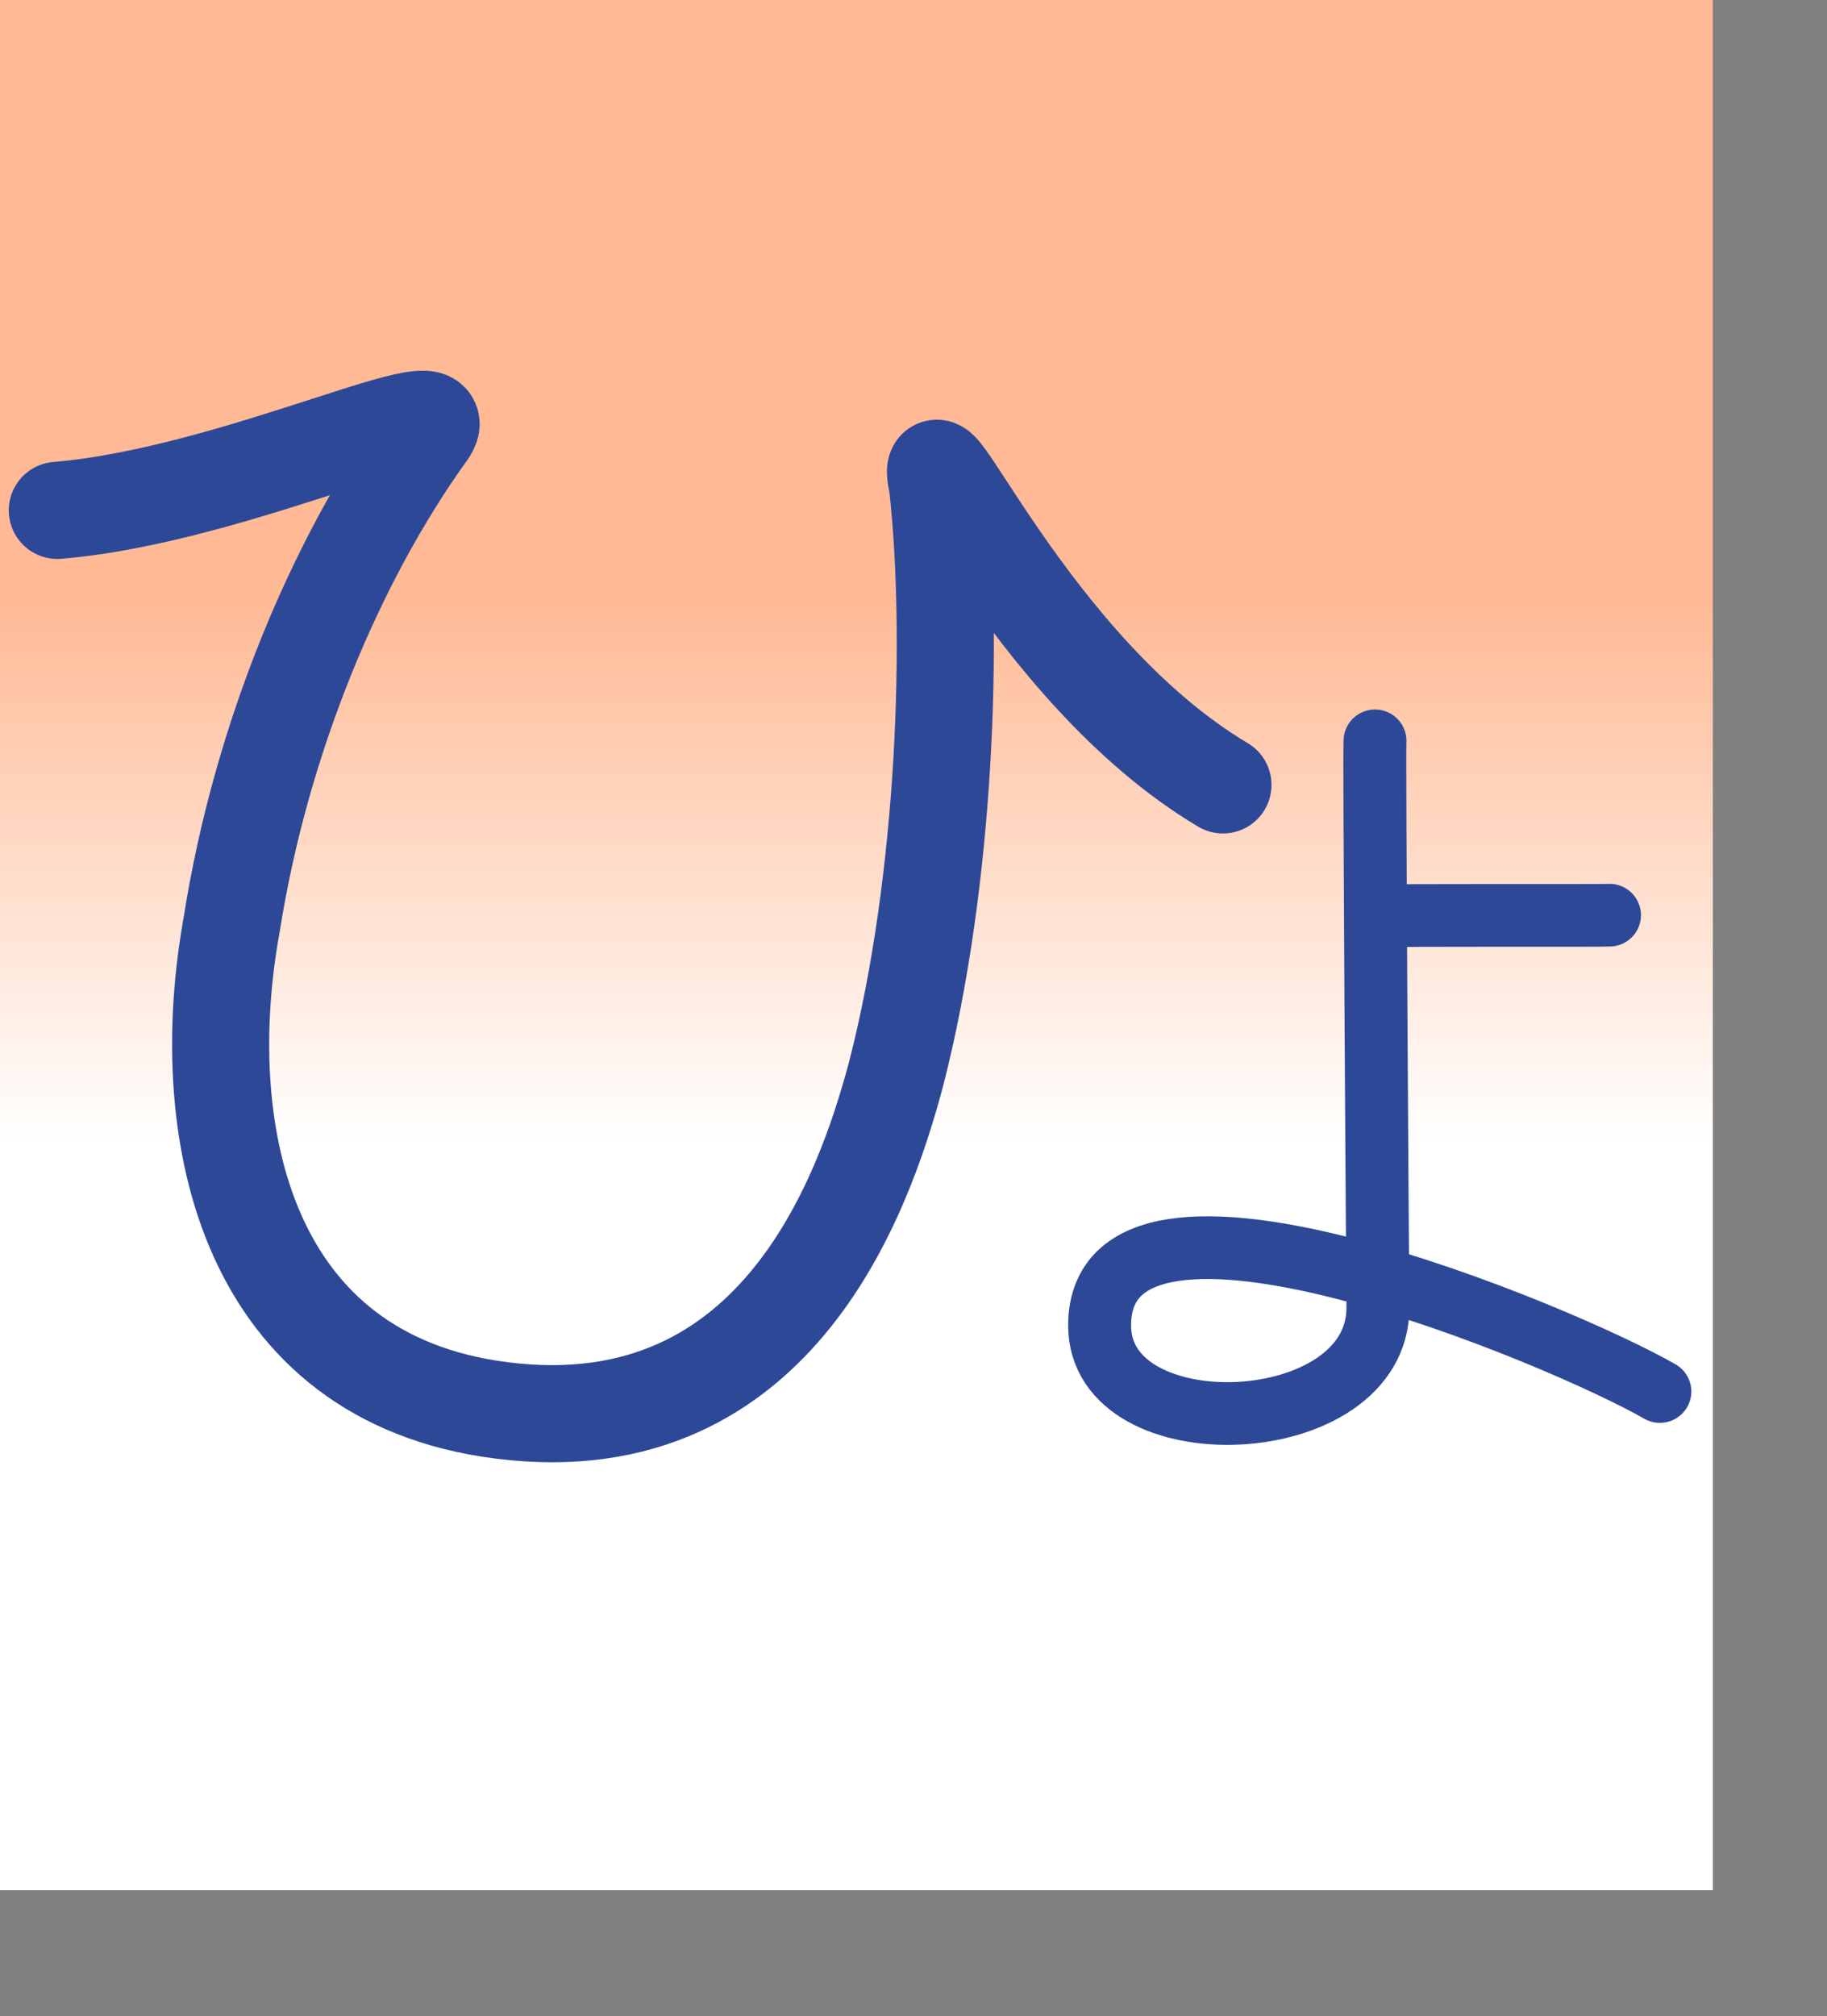 <?xml version="1.0" encoding="UTF-8" standalone="no"?>
<!DOCTYPE svg PUBLIC "-//W3C//DTD SVG 20010904//EN"
"http://www.w3.org/TR/2001/REC-SVG-20010904/DTD/svg10.dtd">
<!-- Created with Sodipodi ("http://www.sodipodi.com/") -->
<svg
   id="svg548"
   sodipodi:version="0.32"
   width="86.27mm"
   height="95.15mm"
   sodipodi:docname="/mnt/sda1/kana-no-quiz/devel/data/img/kana/src/h_hyo.svg"
   sodipodi:docbase="/mnt/sda1/kana-no-quiz/devel/data/img/kana/src/"
   xmlns="http://www.w3.org/2000/svg"
   xmlns:sodipodi="http://sodipodi.sourceforge.net/DTD/sodipodi-0.dtd"
   xmlns:xlink="http://www.w3.org/1999/xlink">
  <rect width="100%" height="100%" fill="#808080" stroke="none"/>
  <defs
     id="defs550">
    <linearGradient
       id="linearGradient567">
      <stop
         style="stop-color:#ffffff;stop-opacity:1;"
         offset="0"
         id="stop568" />
      <stop
         style="stop-color:#ffba95;stop-opacity:1;"
         offset="1"
         id="stop569" />
    </linearGradient>
    <linearGradient
       id="linearGradient561">
      <stop
         style="stop-color:#ffc9ff;stop-opacity:1;"
         offset="0"
         id="stop562" />
      <stop
         style="stop-color:#00f3ff;stop-opacity:1;"
         offset="1"
         id="stop563" />
    </linearGradient>
    <linearGradient
       xlink:href="#linearGradient567"
       id="linearGradient564"
       x1="0.492"
       y1="0.602"
       x2="0.492"
       y2="0.32"
       gradientUnits="objectBoundingBox"
       spreadMethod="pad" />
    <radialGradient
       xlink:href="#linearGradient567"
       id="radialGradient565"
       cx="0.552"
       cy="0.508"
       fx="0.552"
       fy="0.508"
       r="0.612"
       gradientUnits="objectBoundingBox"
       spreadMethod="pad" />
    <linearGradient
       xlink:href="#linearGradient561"
       id="linearGradient566" />
  </defs>
  <sodipodi:namedview
     id="base" />
  <rect
     style="font-size:12;fill:url(#linearGradient564);fill-rule:evenodd;stroke:none;stroke-width:0.375;stroke-linecap:square;stroke-linejoin:round;stroke-dashoffset:0;stroke-dasharray:none;stroke-opacity:1;"
     id="rect571"
     width="305.681"
     height="337.146"
     x="-7.275958e-12"
     y="-6.103516e-5" />
  <path
     style="font-size:12;fill:none;fill-rule:evenodd;stroke:#2e4898;stroke-width:21.658;stroke-linecap:round;"
     d="M 21.068 89.518 C 61.72 86.165 113.599 59.58 103.081 72.906 C 83.432 100.462 66.594 139.863 59.972 181.844 C 51.856 226.452 61.994 281.093 117.476 289.803 C 180.842 299.592 200.893 242.552 208.215 215.065 C 219.321 171.862 221.121 117.224 217.433 83.992 C 213.25 64.339 237.619 124.859 281.105 150.725 "
     id="path554"
     sodipodi:nodetypes="cssssss"
     transform="matrix(0.8,0,0,0.8,-6.627,19.417)" />
  <g
     id="g694"
     transform="matrix(0.499,0,0,0.497,172.239,105.119)">
    <path
       style="font-size:12.000;fill:none;fill-rule:evenodd;stroke:#2e4898;stroke-width:22.5;stroke-linecap:round;"
       d="M 248.484 287.876 C 213.972 267.949 48.272 197.852 48.111 264.132 C 47.999 309.22 148.005 305.327 147.639 257.556 C 147.438 230.509 146.268 59.141 146.601 54.37 "
       id="path698"
       sodipodi:nodetypes="csss" />
    <path
       style="font-size:12.000;fill:none;fill-rule:evenodd;stroke:#2e4898;stroke-width:22.5;stroke-linecap:round;"
       d="M 230.469 116.929 C 227.046 117.155 151.684 116.81 148.947 117.259 "
       id="path699"
       sodipodi:nodetypes="cs" />
  </g>
</svg>
